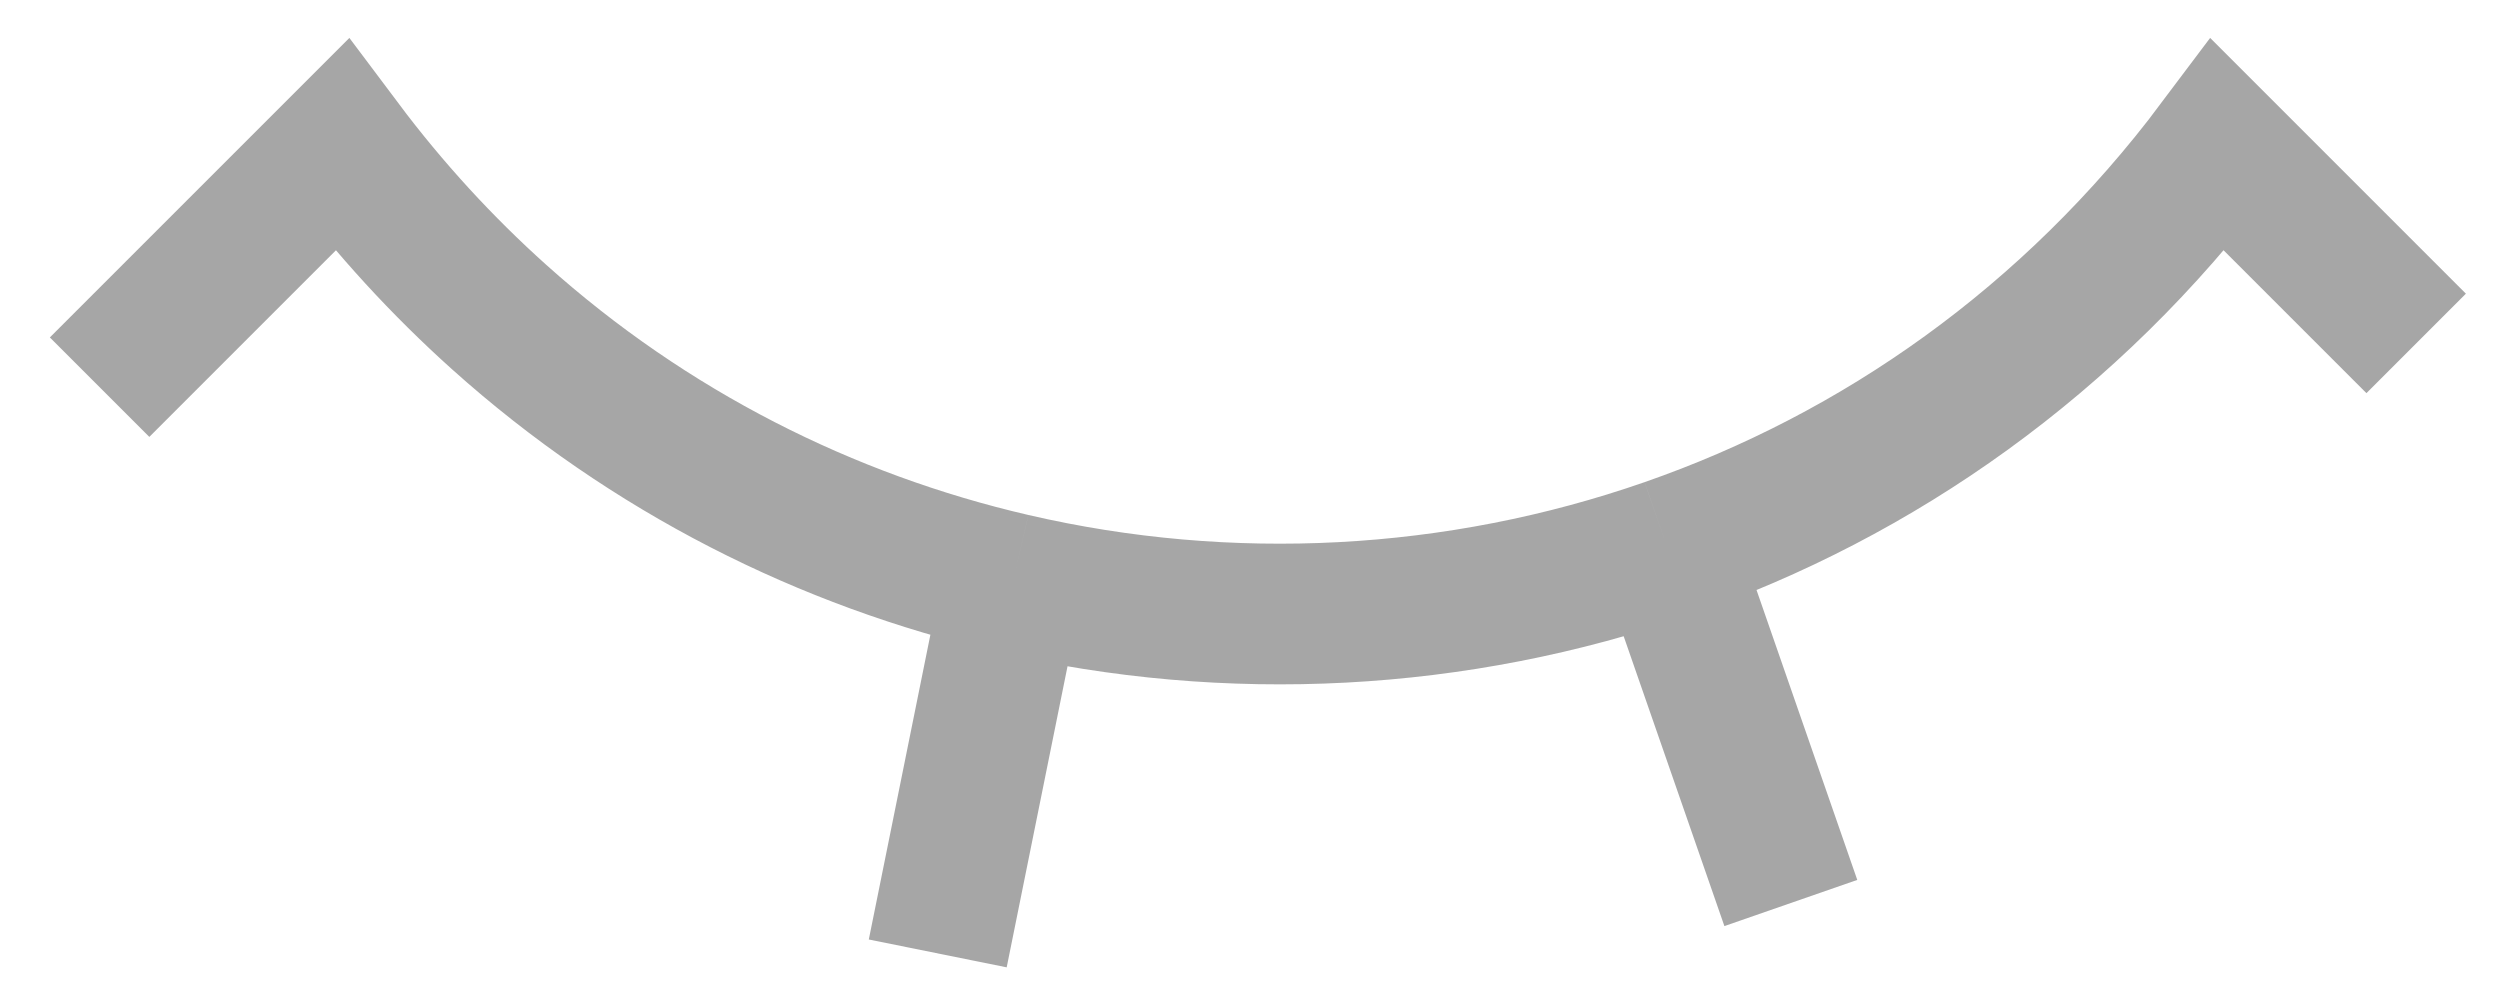 <svg width="30" height="12" viewBox="0 0 30 12" fill="none" xmlns="http://www.w3.org/2000/svg">
<path d="M12.15 7.002C9.918 6.485 7.79 5.419 5.99 3.805C5.31 3.195 4.676 2.507 4.101 1.74L1.195 4.646M12.15 7.002L11.253 11.441M12.15 7.002C14.745 7.604 17.483 7.464 20.012 6.583M20.012 6.583C22.534 5.706 24.85 4.091 26.613 1.74L28.994 4.121M20.012 6.583L21.49 10.836" stroke="#A6A6A6" stroke-width="1.688"/>
</svg>

